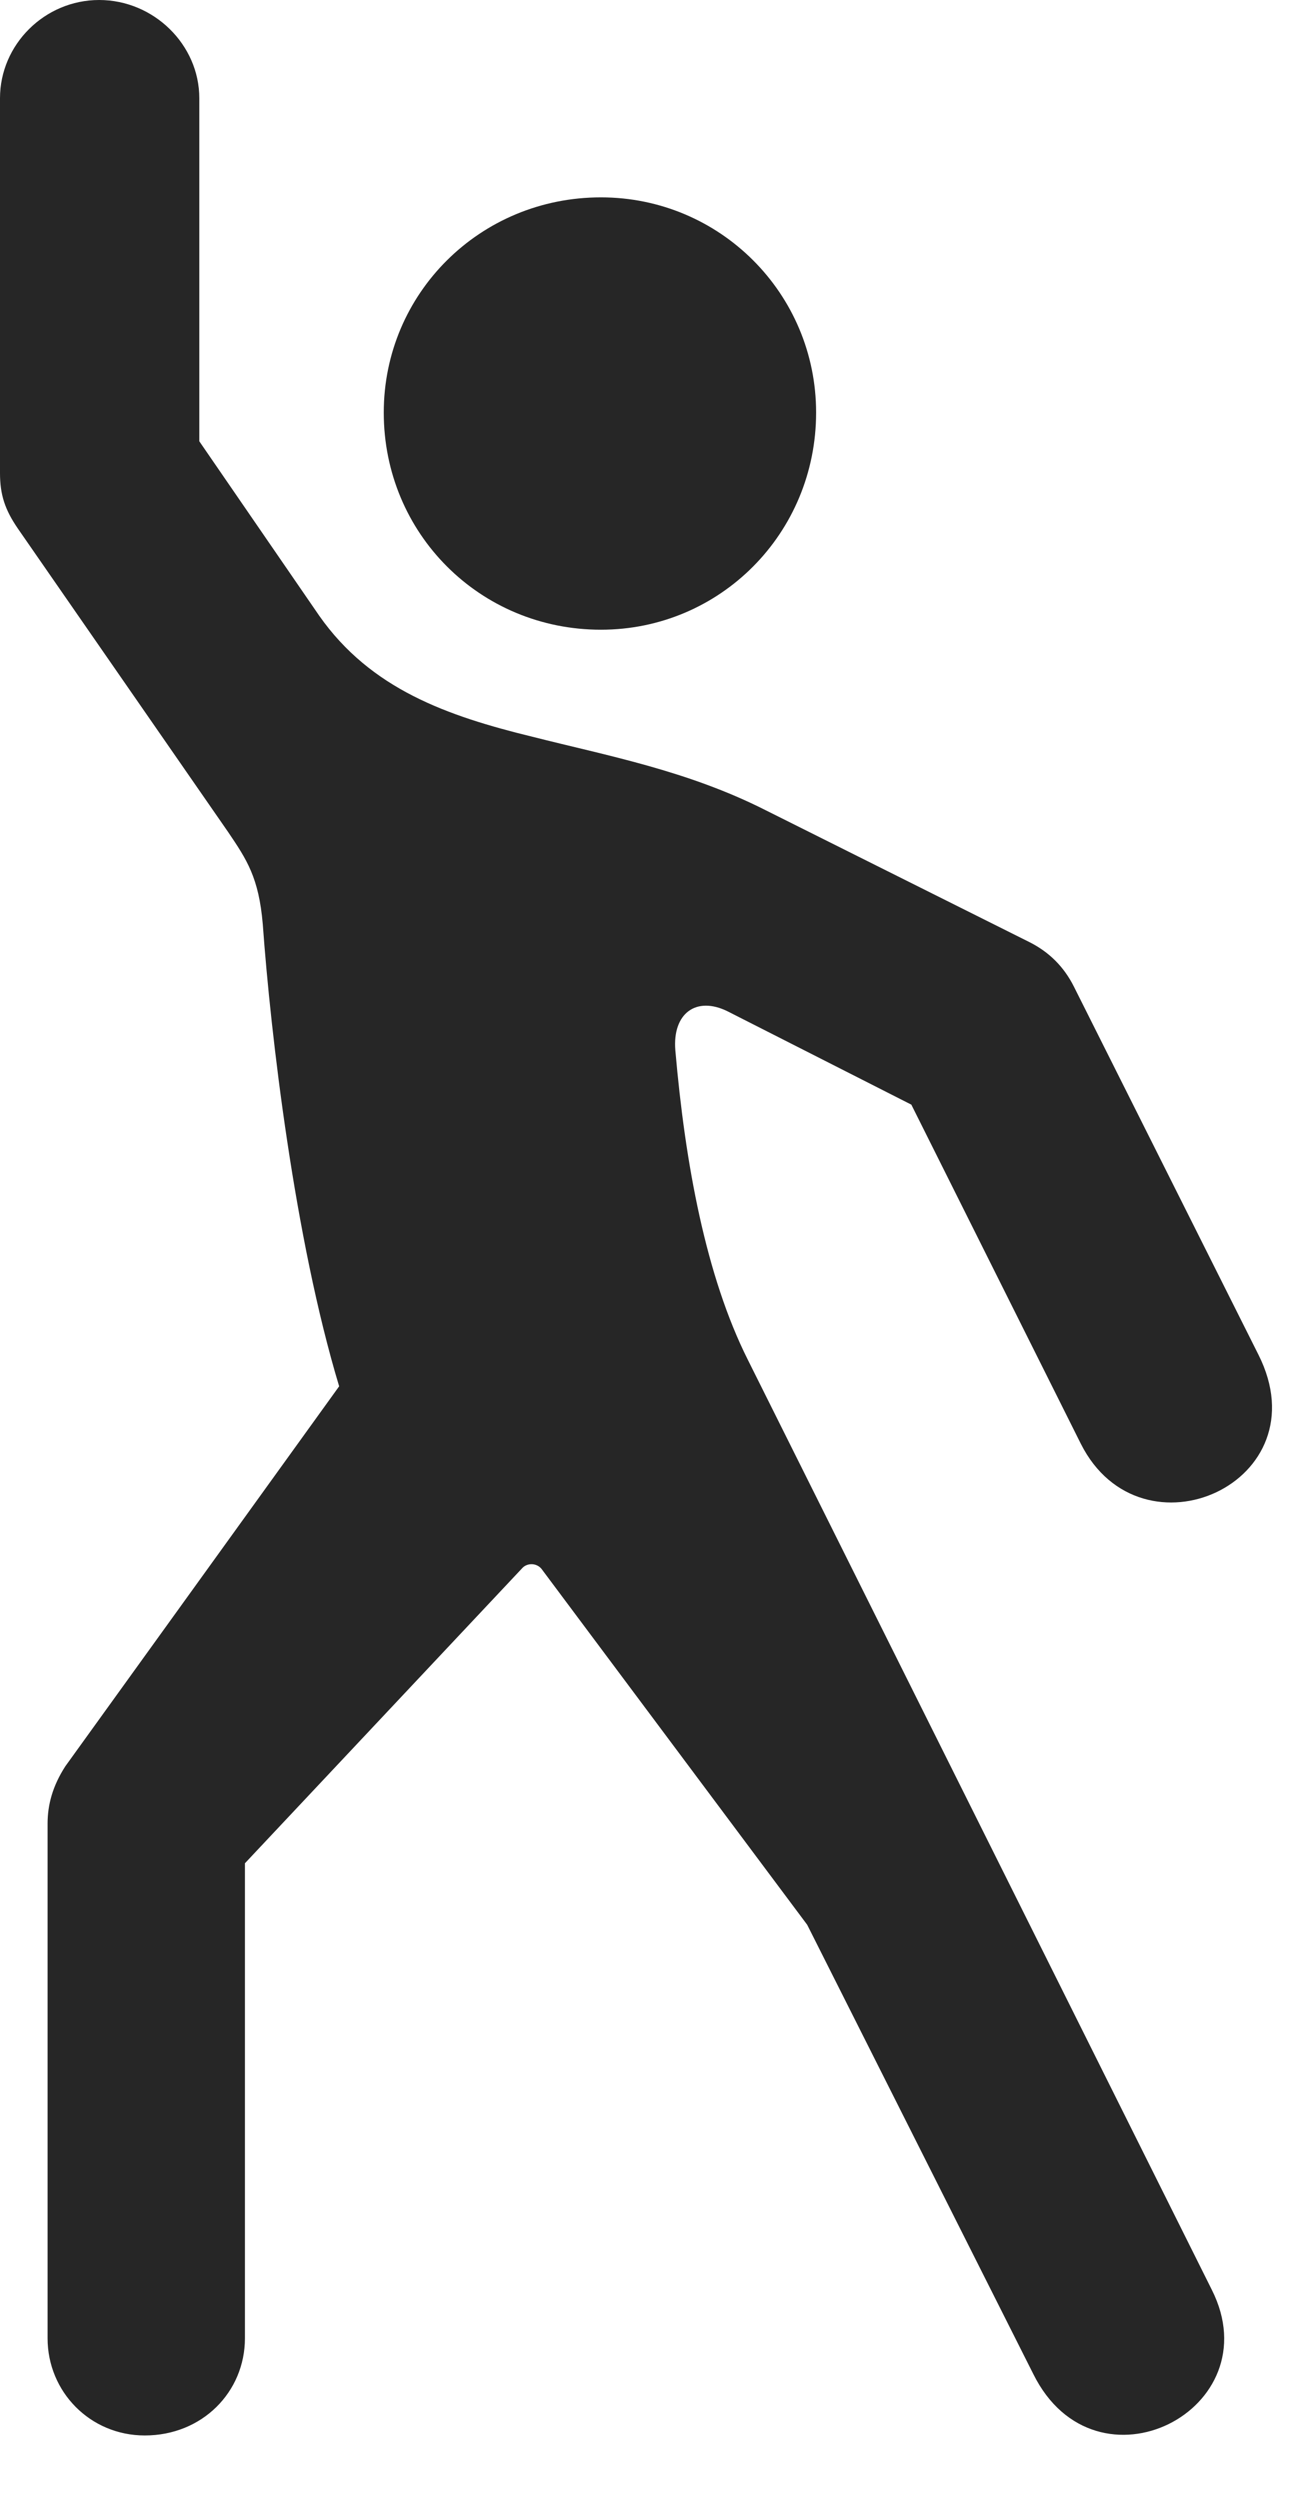 <?xml version="1.0" encoding="UTF-8"?>
<!--Generator: Apple Native CoreSVG 326-->
<!DOCTYPE svg
PUBLIC "-//W3C//DTD SVG 1.1//EN"
       "http://www.w3.org/Graphics/SVG/1.1/DTD/svg11.dtd">
<svg version="1.1" xmlns="http://www.w3.org/2000/svg" xmlns:xlink="http://www.w3.org/1999/xlink" viewBox="0 0 17.896 34.467">
 <g>
  <rect height="34.467" opacity="0" width="17.896" x="0" y="0"/>
  <path d="M1.996 33.578C2.789 33.578 3.377 32.977 3.377 32.238L3.377 25.689L7.205 21.615C7.273 21.547 7.396 21.547 7.465 21.629L11.129 26.537L14.246 32.73C15.107 34.467 17.541 33.223 16.707 31.568L10.309 18.744C9.734 17.596 9.447 16.051 9.311 14.479C9.27 13.973 9.598 13.727 10.035 13.945L12.565 15.23L14.902 19.906C15.736 21.561 18.238 20.439 17.35 18.676L14.807 13.604C14.67 13.33 14.465 13.125 14.191 12.988L10.555 11.17C9.475 10.623 8.367 10.418 7.342 10.158C6.166 9.871 5.113 9.502 4.402 8.49L2.748 6.084L2.748 1.354C2.748 0.615 2.119 0 1.367 0C0.615 0 0 0.615 0 1.354L0 6.521C0 6.822 0.068 7.027 0.246 7.287L3.145 11.471C3.404 11.854 3.568 12.1 3.623 12.742C3.732 14.26 4.061 17.076 4.676 19.113L0.902 24.35C0.725 24.623 0.656 24.883 0.656 25.143L0.656 32.238C0.656 32.977 1.244 33.578 1.996 33.578ZM8.285 8.682C9.926 8.682 11.252 7.355 11.252 5.688C11.252 4.047 9.926 2.721 8.285 2.721C6.617 2.721 5.291 4.047 5.291 5.688C5.291 7.355 6.617 8.682 8.285 8.682Z" fill="black" fill-opacity="0.85"/>
 </g>
</svg>

